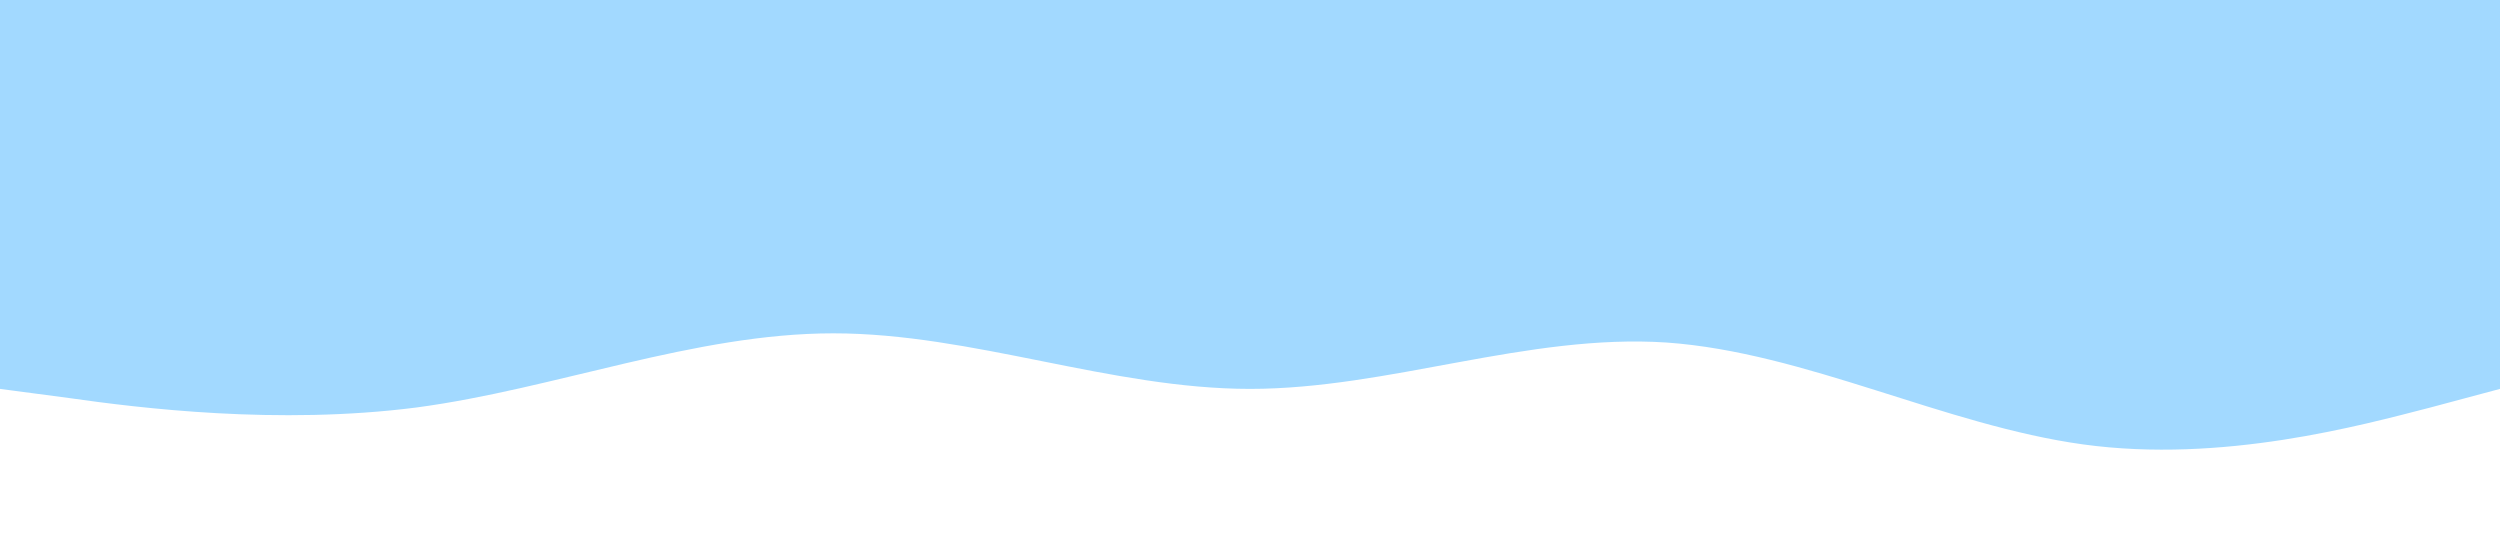 <?xml version="1.0" standalone="no"?><svg xmlns="http://www.w3.org/2000/svg" viewBox="0 0 1440 320"><path fill="#a2d9ff" fill-opacity="1" d="M0,224L40,229.3C80,235,160,245,240,234.7C320,224,400,192,480,192C560,192,640,224,720,224C800,224,880,192,960,197.3C1040,203,1120,245,1200,256C1280,267,1360,245,1400,234.7L1440,224L1440,0L1400,0C1360,0,1280,0,1200,0C1120,0,1040,0,960,0C880,0,800,0,720,0C640,0,560,0,480,0C400,0,320,0,240,0C160,0,80,0,40,0L0,0Z"></path></svg>